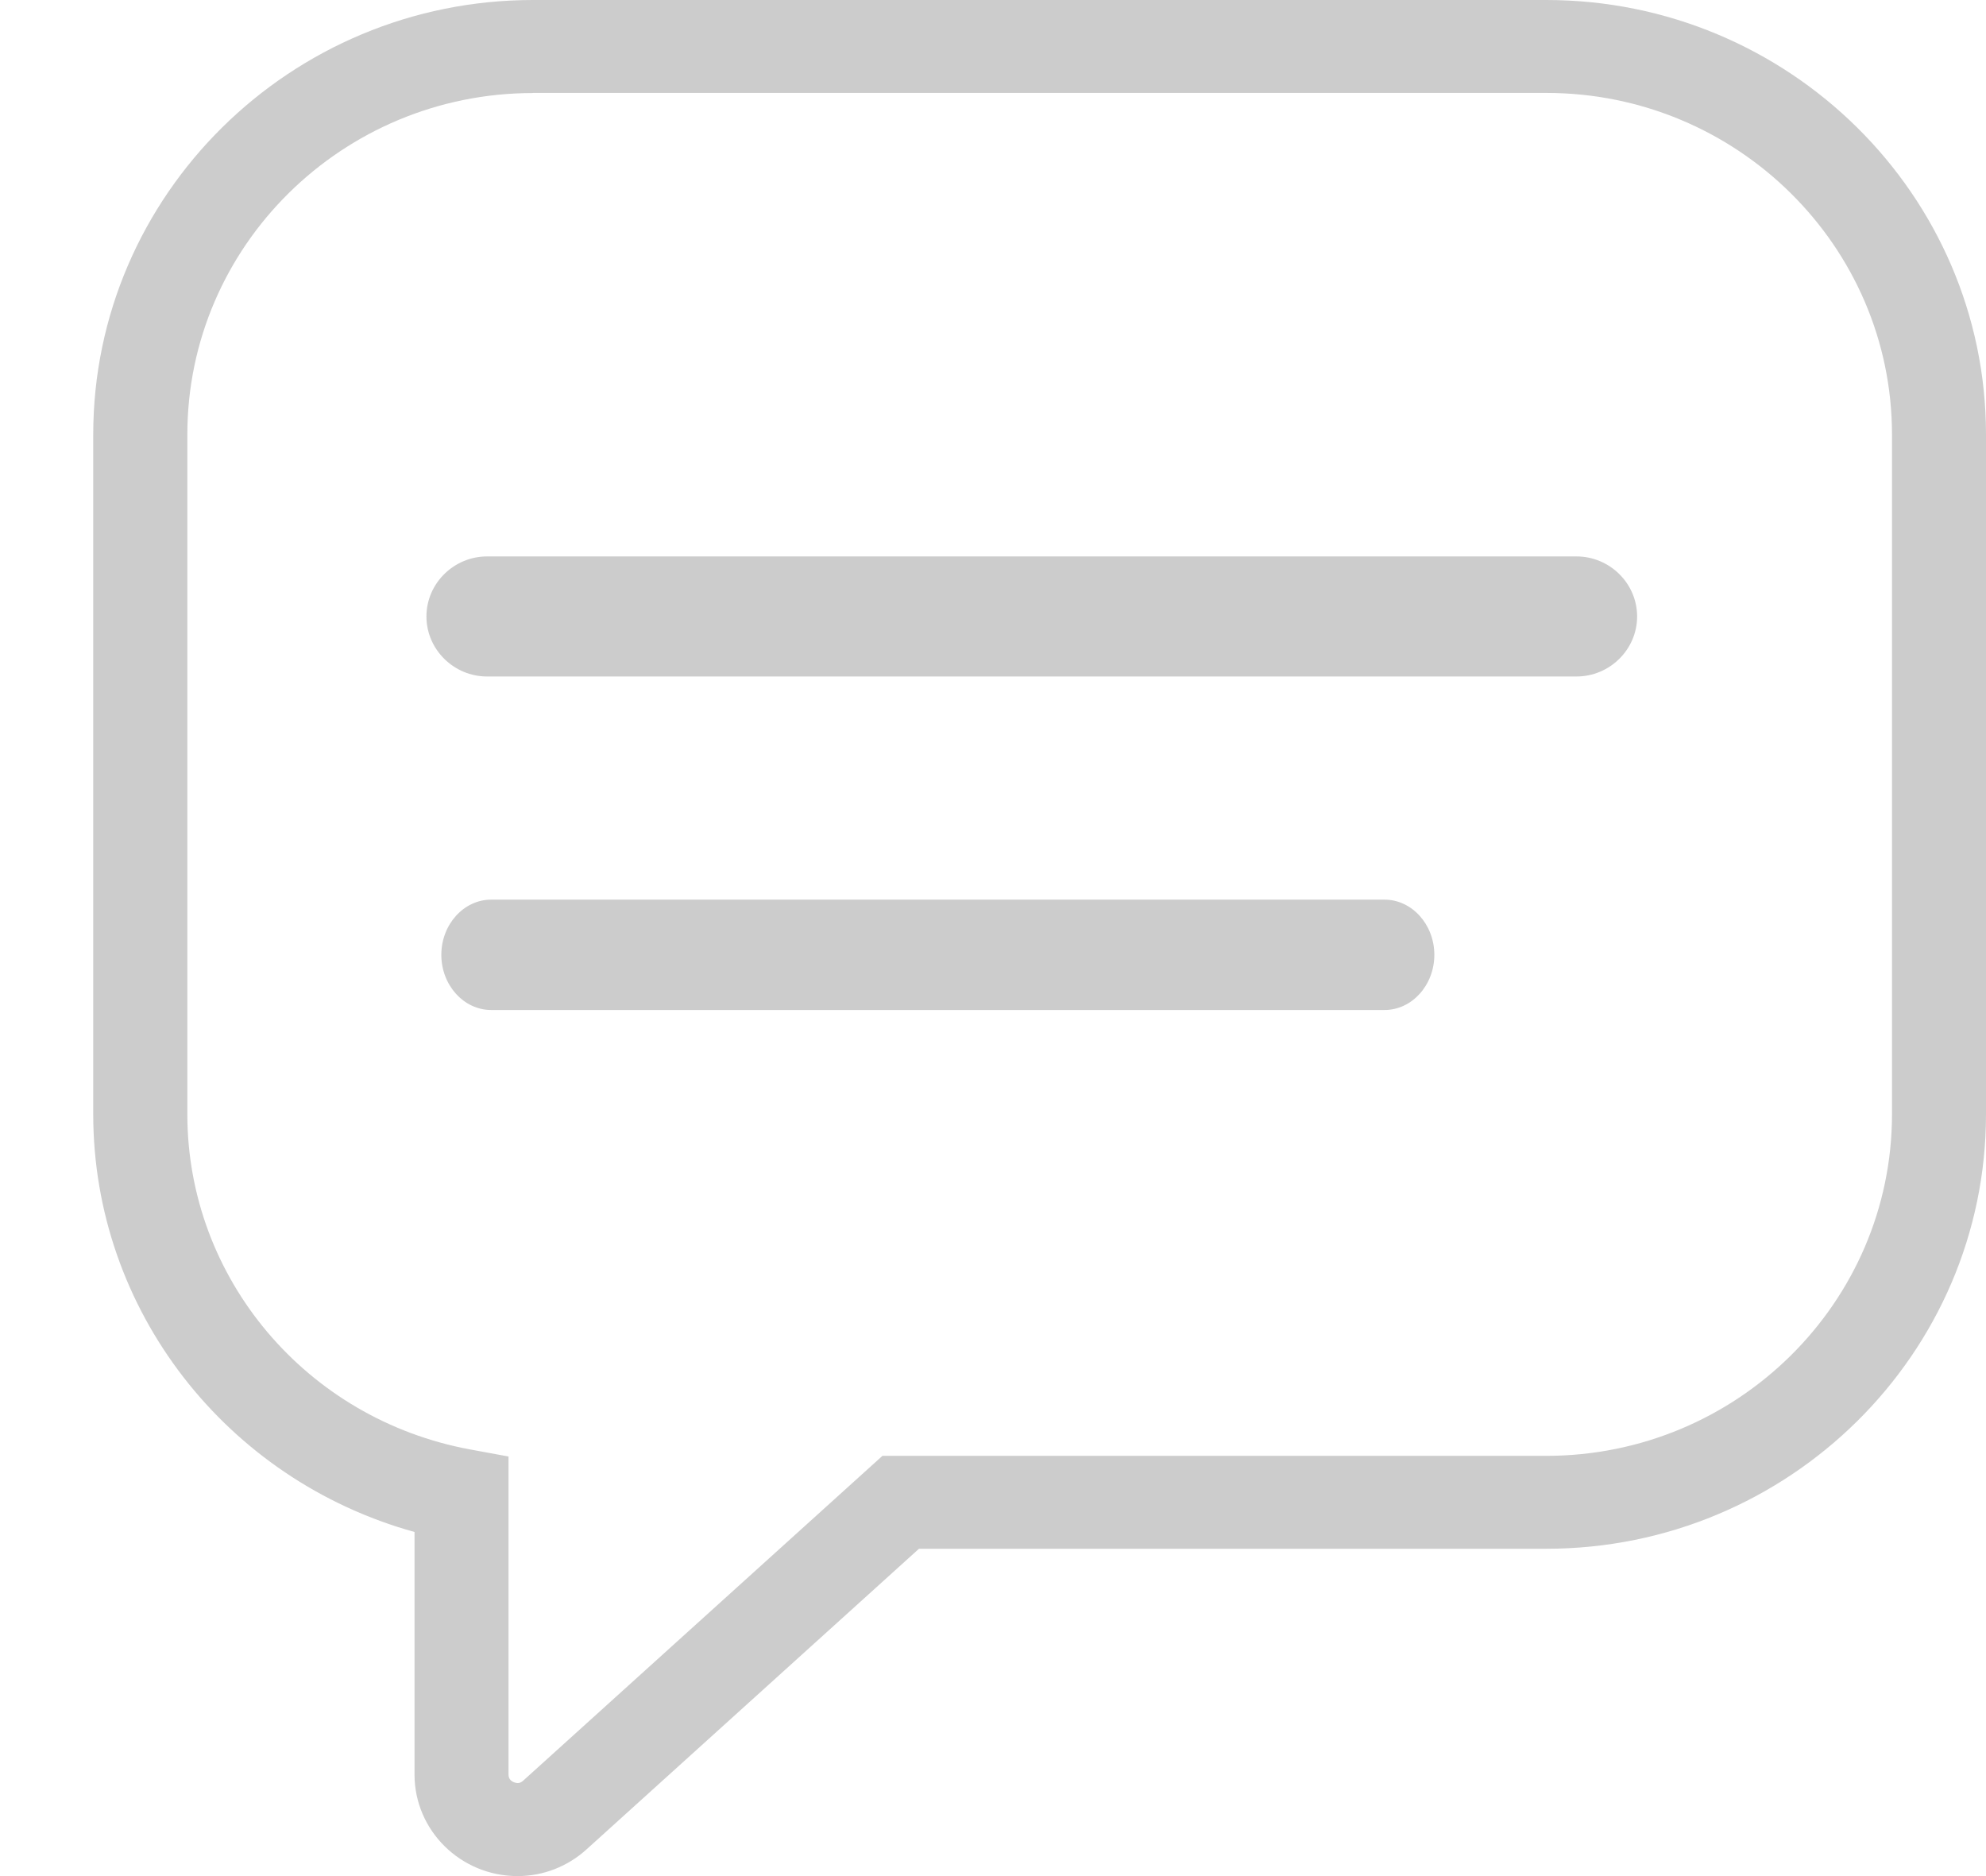 <svg width="18" height="17" viewBox="0 0 18 17" fill="none" xmlns="http://www.w3.org/2000/svg">
<path d="M12.549 9.152H4.452C4.203 9.152 4 8.927 4 8.652C4 8.377 4.203 8.152 4.452 8.152H12.548C12.797 8.152 13 8.377 13 8.652C13 8.927 12.797 9.152 12.549 9.152Z" fill="black" fill-opacity="0.2"/>
<path d="M14.288 6.13H4.415C4.113 6.13 3.865 5.885 3.865 5.586C3.865 5.287 4.113 5.042 4.415 5.042H14.288C14.59 5.042 14.838 5.287 14.838 5.586C14.838 5.885 14.59 6.13 14.288 6.13Z" fill="black" fill-opacity="0.2"/>
<path d="M4.691 17C4.175 17 3.757 16.587 3.757 16.08V13.882C2.05 13.409 0.845 11.87 0.845 10.096V3.938C0.845 1.767 2.633 0 4.831 0H14.014C16.212 0 18 1.767 18 3.938V10.096C18 12.267 16.212 14.034 14.014 14.034H8.329L5.316 16.758C5.143 16.915 4.921 17 4.691 17ZM4.831 0.843C3.103 0.843 1.698 2.231 1.698 3.938V10.096C1.698 11.583 2.776 12.86 4.261 13.134L4.609 13.198V16.079C4.609 16.154 4.69 16.157 4.691 16.157C4.709 16.157 4.724 16.151 4.74 16.137L7.998 13.192H14.015C15.743 13.192 17.148 11.803 17.148 10.096V3.938C17.148 2.231 15.743 0.842 14.015 0.842H4.831V0.843Z" fill="black" fill-opacity="0.2"/>
</svg>
